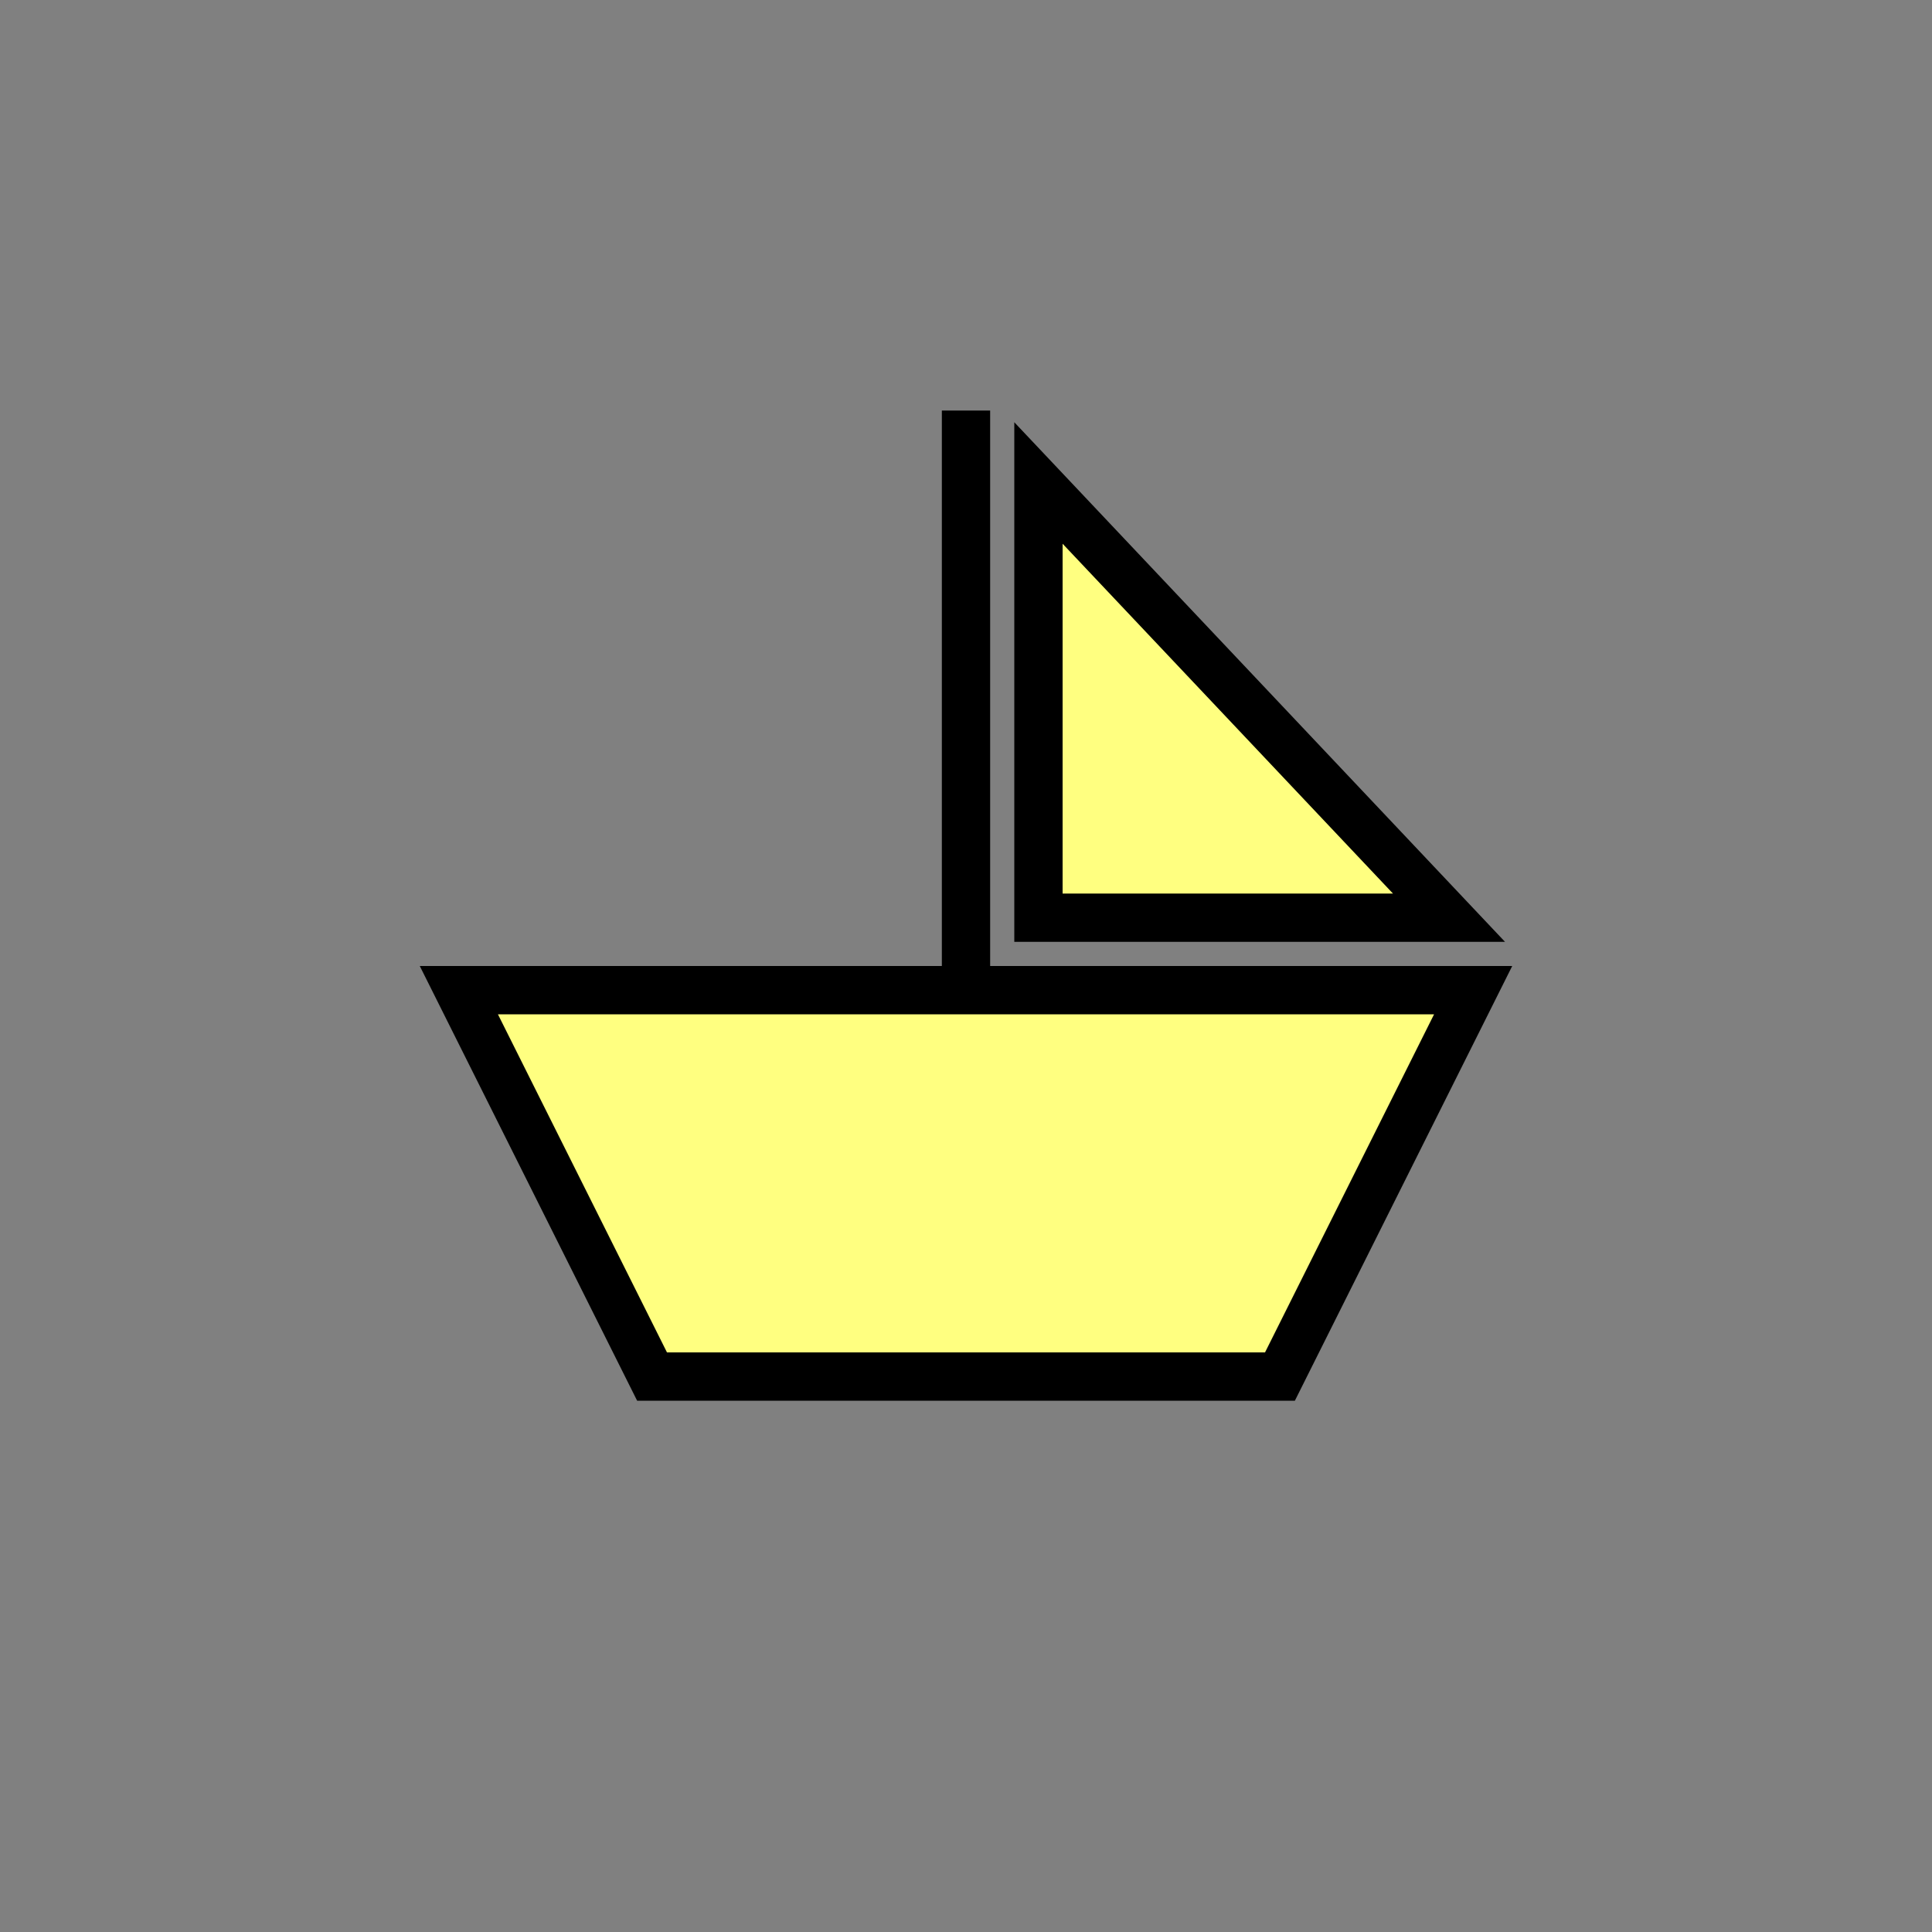 <?xml version="1.0"?>
<!DOCTYPE svg PUBLIC "-//W3C//DTD SVG 1.0//EN" "http://www.w3.org/TR/2001/REC-SVG-20010904/DTD/svg10.dtd" >
<!--SVG content generated using Symbology Configuration Management System (SCMS)-->
<!--Systematic Software Engineering Ltd. www.systematic.co.uk Copyright 2003 - do not remove-->
<svg id="SUSPXR----*****" width="400px" height="400px" viewBox="0 0 400 400">
<rect x="0" y="0" width="400" height="400" fill="#808080" stroke="none"/>
<g >
<svg viewBox="0 0 400 400" id="_0.SUS-XR---------" width="400px" height="400px"><polygon points="135,285 95,205 305,205 265,285" style="fill:rgb(255,255,128);stroke:rgb(0,0,0);stroke-width:10"></polygon>
<line x1="200" y1="205" x2="200" y2="85" style="fill:none;stroke:rgb(0,0,0);stroke-width:10"></line>
<polygon points="300,190 215,190 215,100" style="fill:rgb(255,255,128);stroke:rgb(0,0,0);stroke-width:10"></polygon>
</svg>

</g>
</svg>